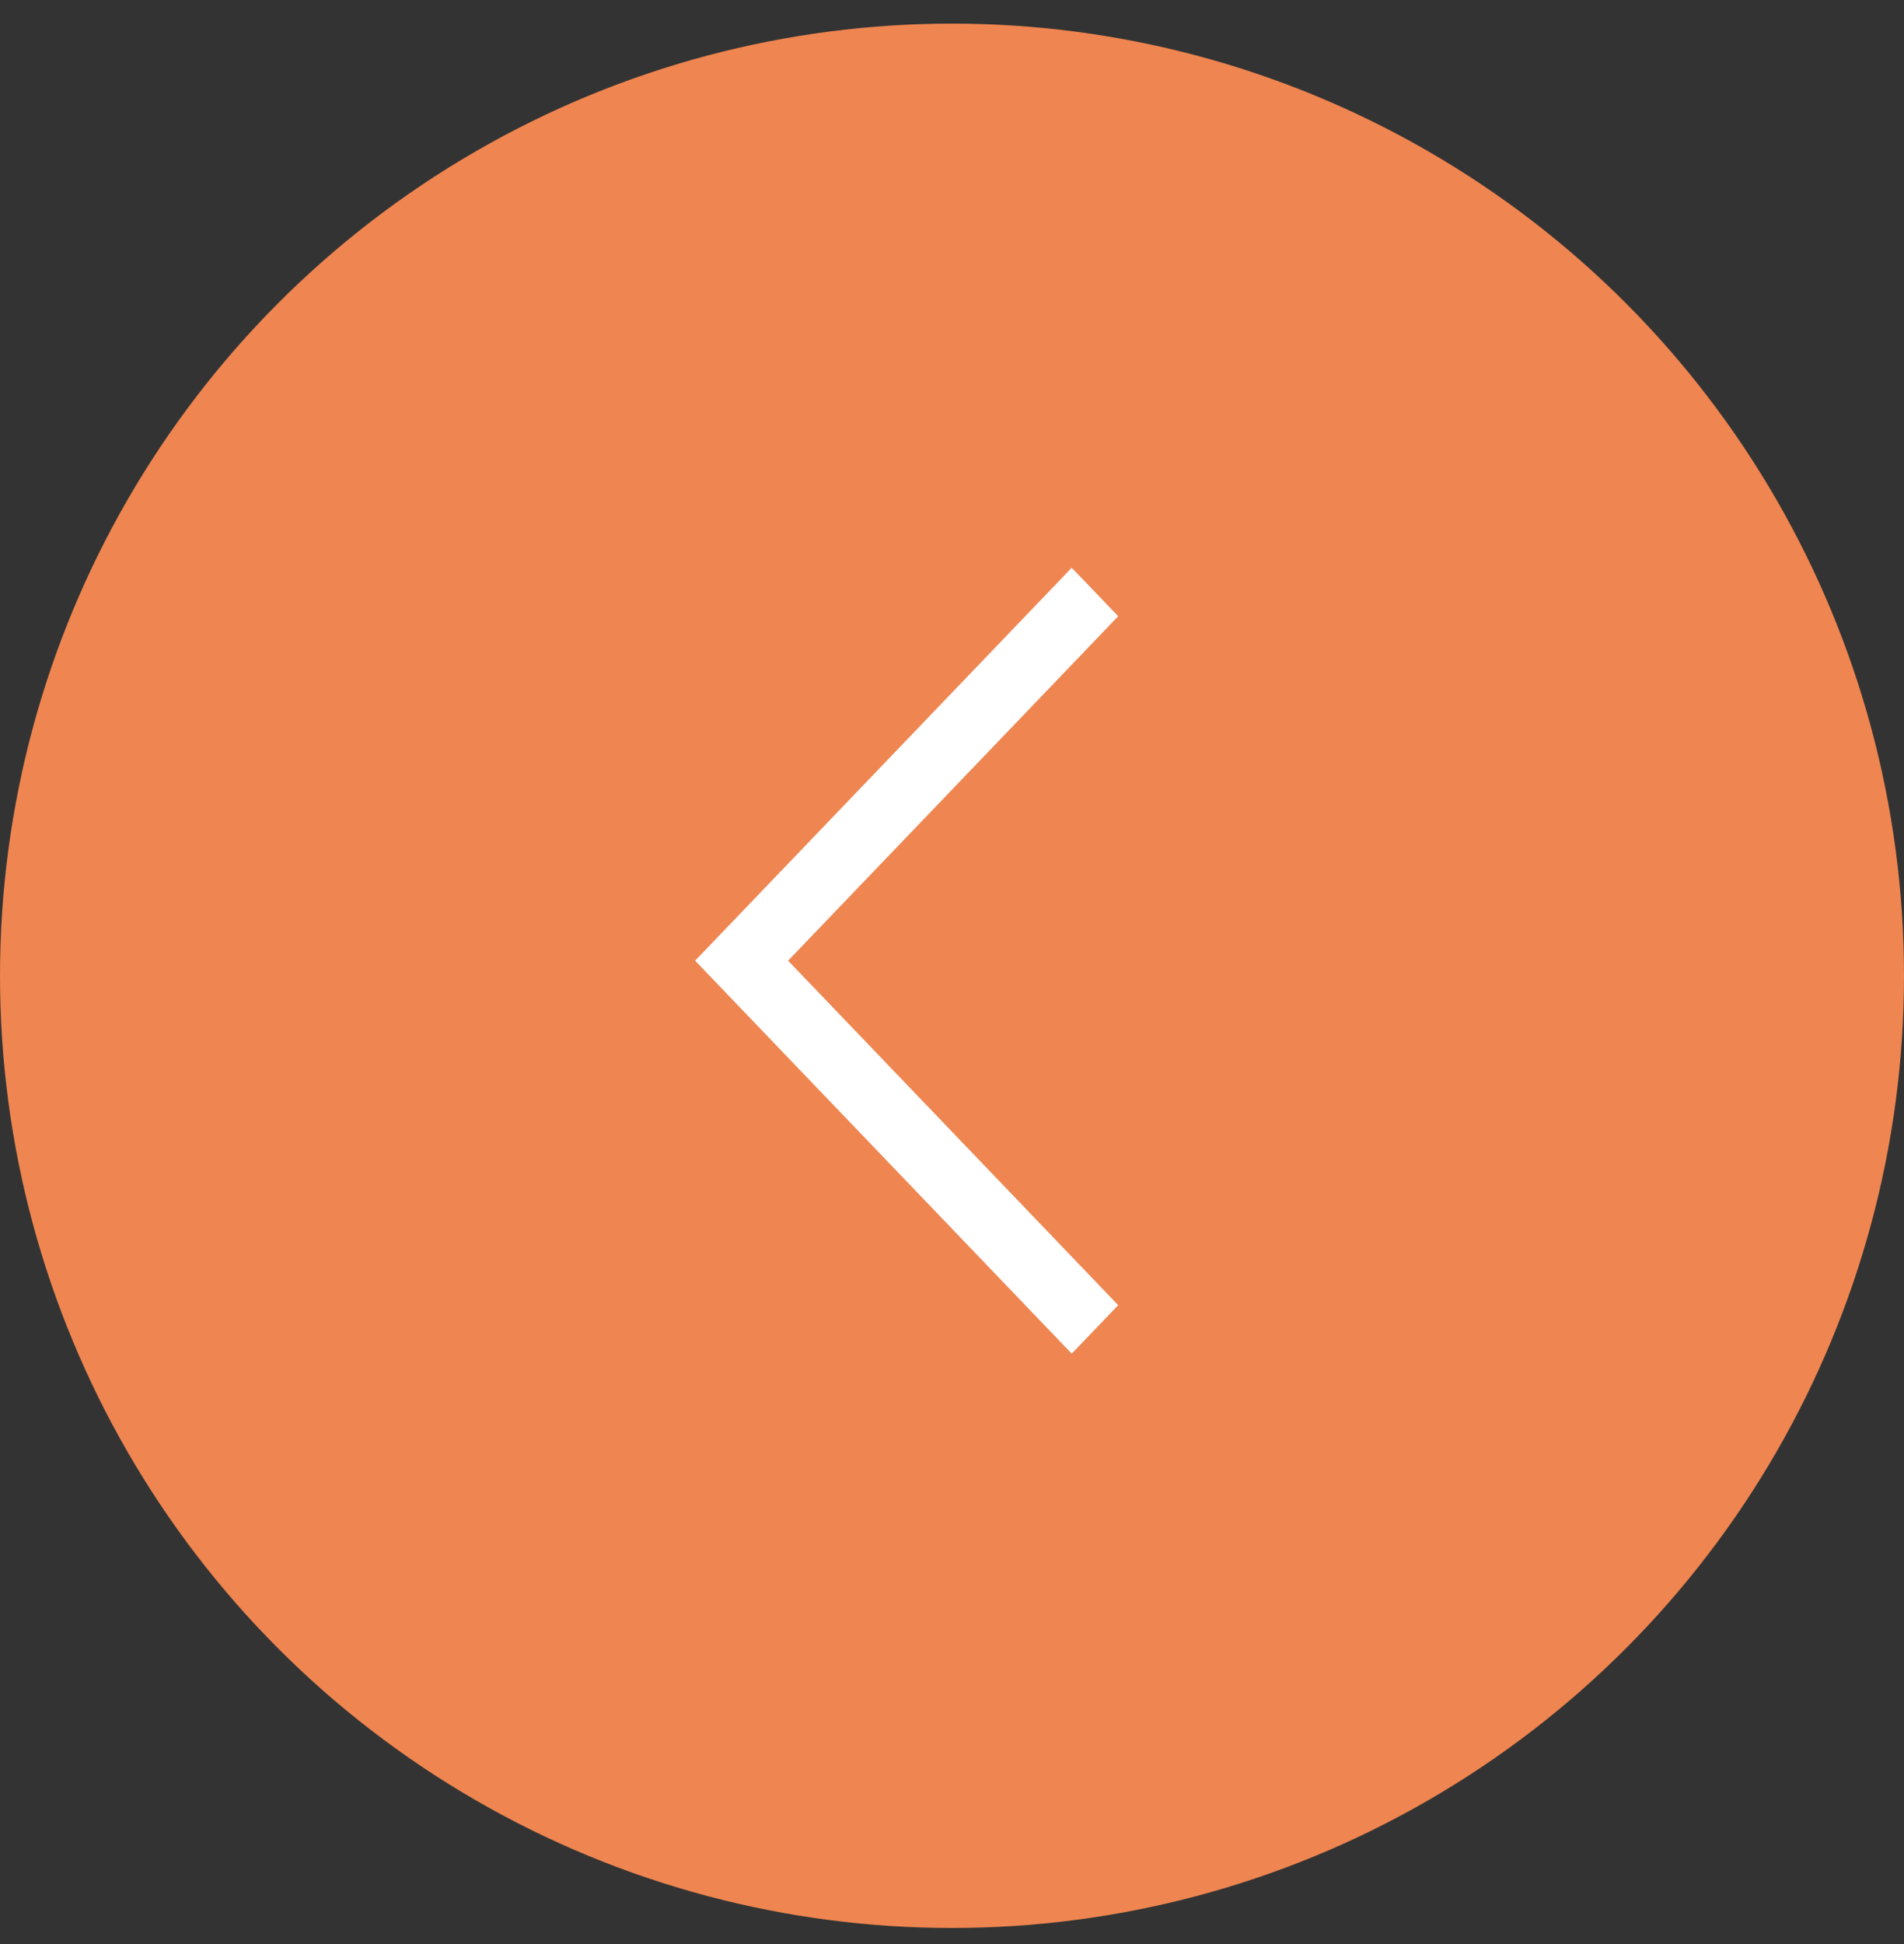 <svg width="48" height="49" viewBox="0 0 48 49" fill="none" xmlns="http://www.w3.org/2000/svg">
<rect x="0" y="0" width="48" height="49" fill="#333333" stroke="none"/>
<circle cx="24" cy="24.595" r="24" transform="rotate(-180 24 24.595)" fill="#EF8550"/>
<path fill-rule="evenodd" clip-rule="evenodd" d="M27.018 34.119L28.19 32.897L19.868 24.214L28.19 15.532L27.018 14.31L17.524 24.214L27.018 34.119Z" fill="white"/>
</svg>
